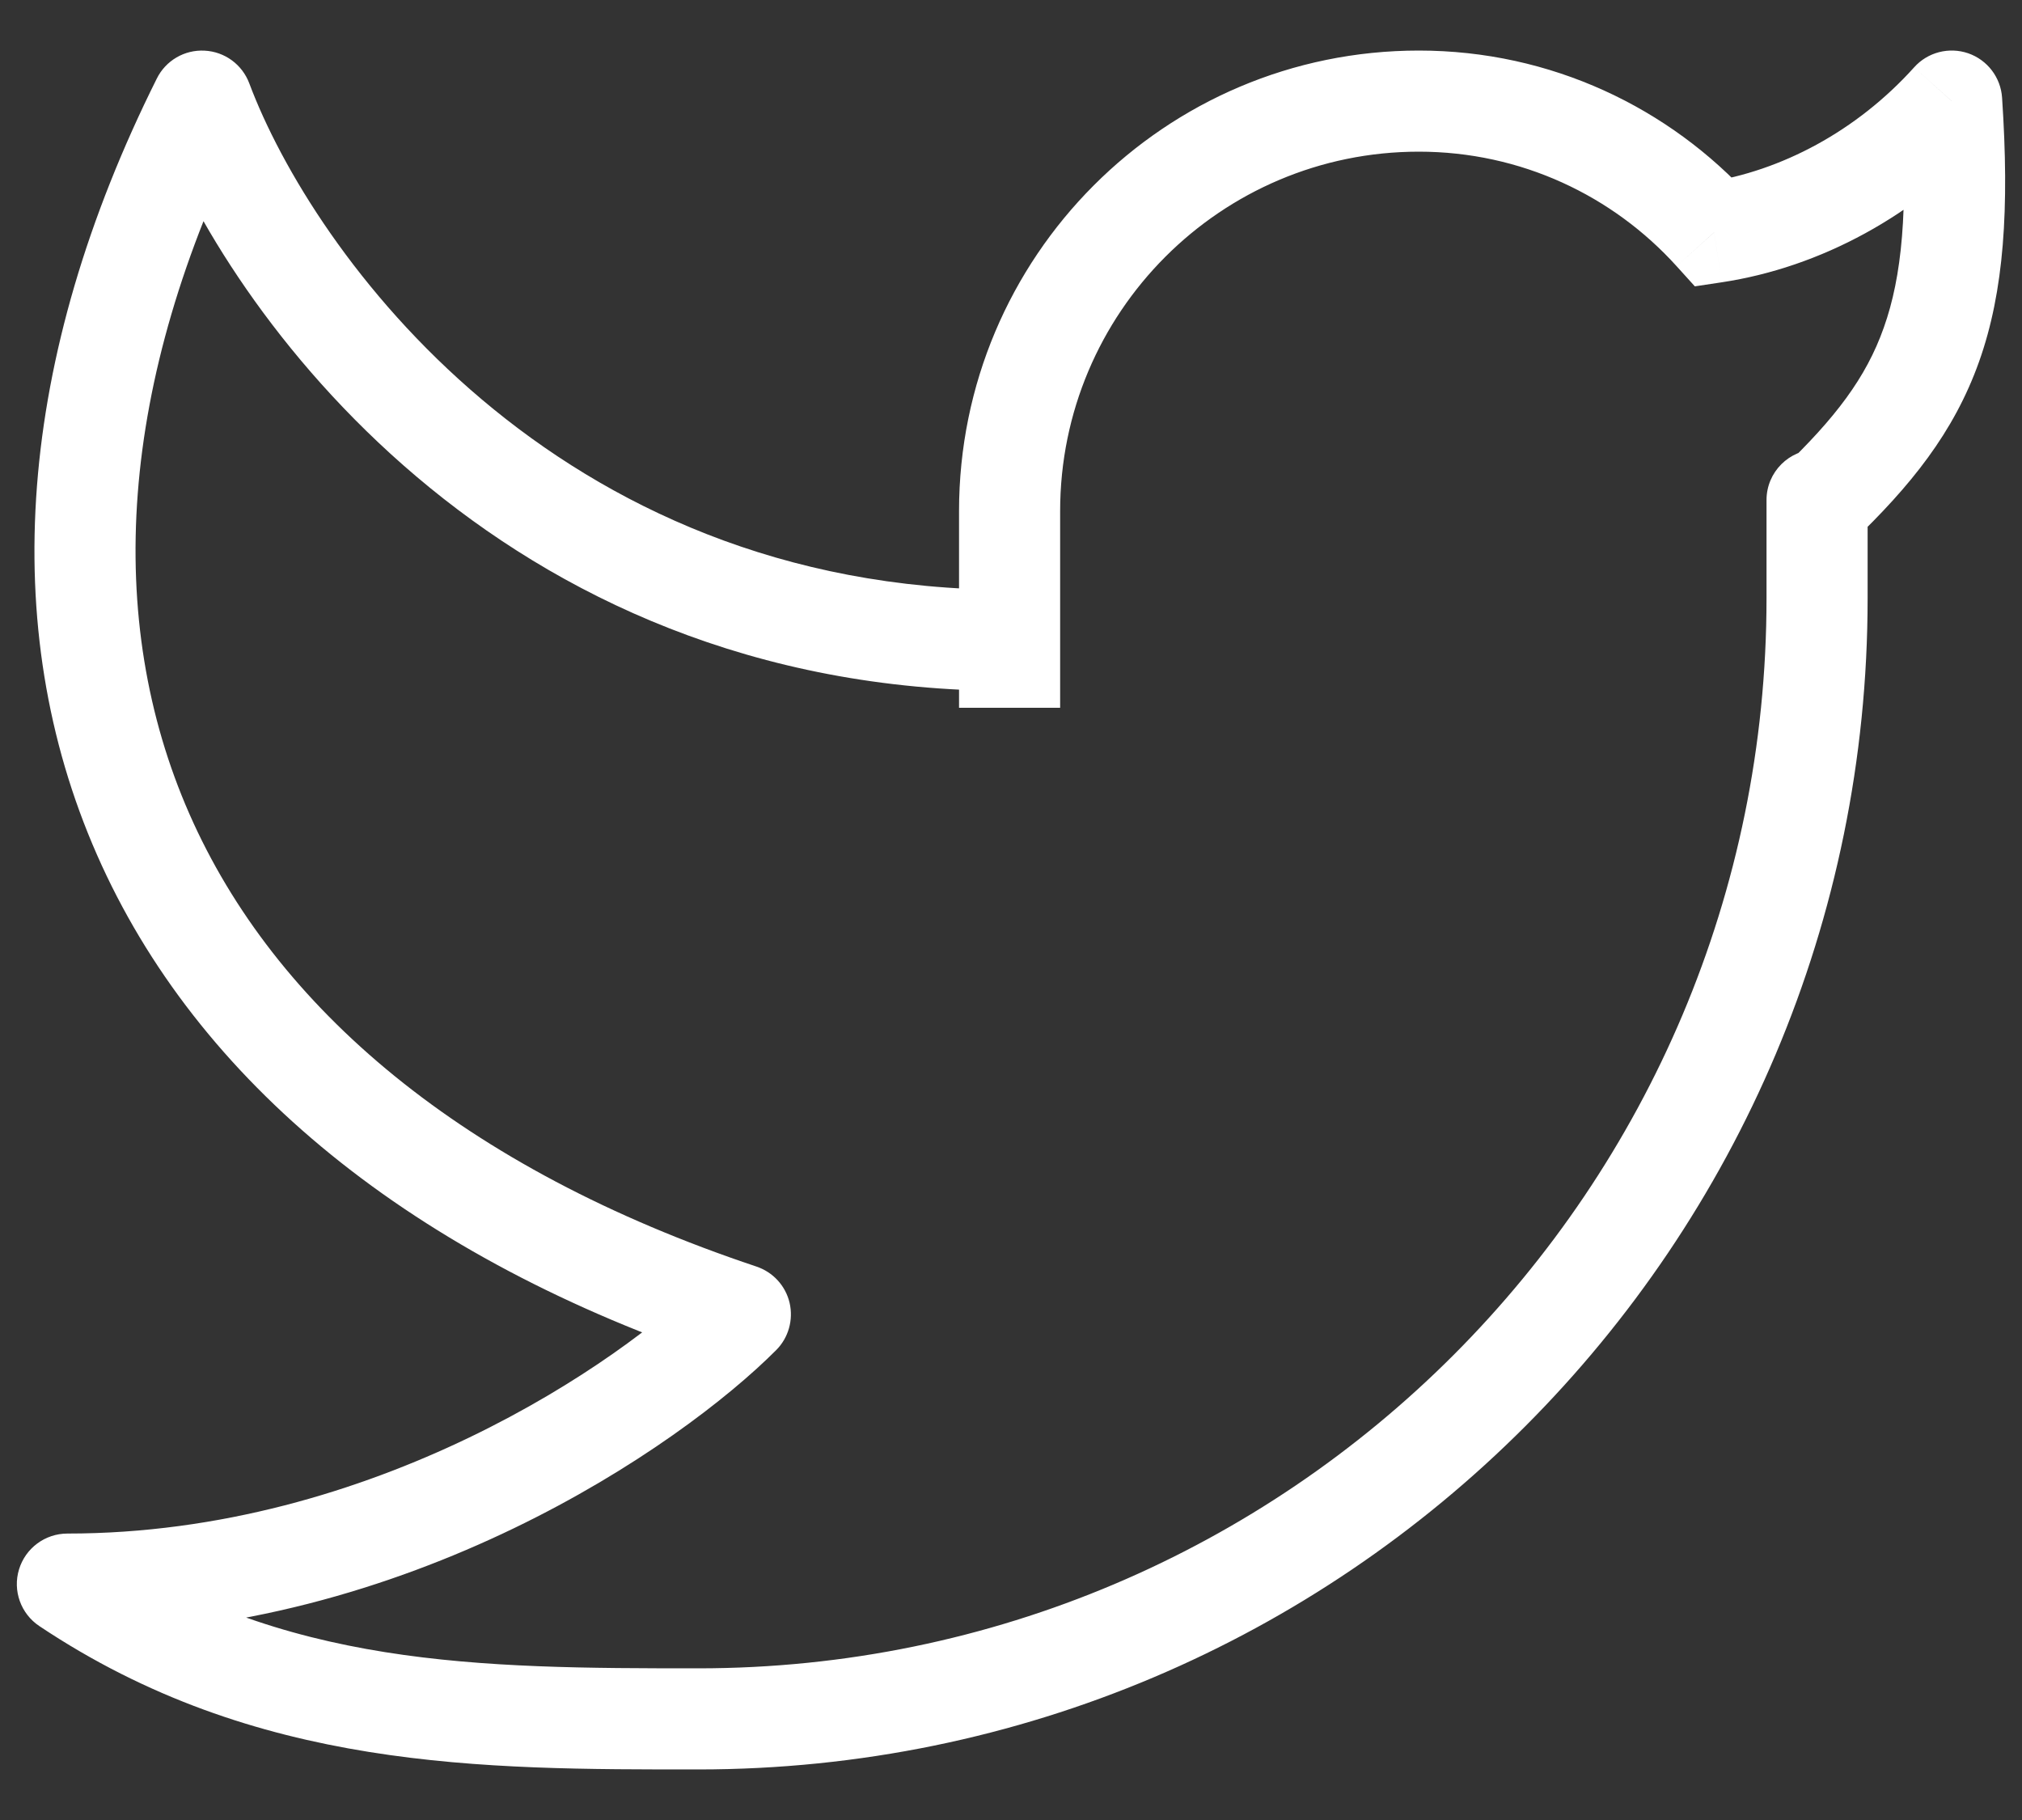 <svg width="20" height="18" viewBox="0 0 20 18" fill="none" xmlns="http://www.w3.org/2000/svg">
<rect x="0" y="0" width="20" height="18" fill="#333333" stroke="none"/>
<path d="M19.305 1L19.803 0.967C19.79 0.766 19.658 0.593 19.468 0.527C19.278 0.462 19.067 0.516 18.933 0.666L19.305 1ZM18.473 4.945C18.473 4.669 18.249 4.445 17.973 4.445C17.697 4.445 17.473 4.669 17.473 4.945H18.473ZM9.986 5.055H9.486H9.986ZM9.986 6.333L10.486 6.333V6.333L9.986 6.333ZM0.667 15.667V15.167C0.446 15.167 0.252 15.311 0.188 15.522C0.124 15.732 0.206 15.96 0.389 16.082L0.667 15.667ZM1.998 1L2.466 0.825C2.396 0.638 2.223 0.511 2.024 0.501C1.825 0.49 1.639 0.599 1.551 0.777L1.998 1ZM7.323 13L7.677 13.353C7.799 13.231 7.849 13.054 7.81 12.885C7.77 12.716 7.646 12.581 7.481 12.526L7.323 13ZM16.955 2.298L16.584 2.633L16.764 2.832L17.03 2.792L16.955 2.298ZM18.806 1.033C18.875 2.079 18.813 2.735 18.633 3.24C18.458 3.736 18.152 4.136 17.627 4.639L18.319 5.361C18.894 4.81 19.325 4.281 19.576 3.575C19.823 2.879 19.876 2.063 19.803 0.967L18.806 1.033ZM18.473 5.917V4.945H17.473V5.917H18.473ZM9.486 5.055L9.486 6.333L10.486 6.333L10.486 5.055L9.486 5.055ZM9.486 6.333L9.486 7L10.486 7L10.486 6.333L9.486 6.333ZM14.034 0.5C11.521 0.5 9.486 2.54 9.486 5.055H10.486C10.486 3.091 12.075 1.5 14.034 1.5V0.5ZM17.473 5.917C17.473 11.762 12.742 16.5 6.907 16.5V17.5C13.296 17.5 18.473 12.313 18.473 5.917H17.473ZM1.53 1.175C2.239 3.071 4.912 6.833 9.986 6.833V5.833C5.473 5.833 3.088 2.485 2.466 0.825L1.53 1.175ZM1.551 0.777C0.171 3.54 -0.032 6.199 0.958 8.451C1.946 10.7 4.078 12.444 7.165 13.474L7.481 12.526C4.577 11.556 2.716 9.967 1.873 8.049C1.032 6.135 1.162 3.793 2.445 1.223L1.551 0.777ZM6.969 12.647C6.145 13.472 3.691 15.167 0.667 15.167V16.167C4.032 16.167 6.726 14.306 7.677 13.353L6.969 12.647ZM17.326 1.962C16.514 1.065 15.34 0.5 14.034 0.5V1.5C15.045 1.5 15.954 1.936 16.584 2.633L17.326 1.962ZM17.03 2.792C18.004 2.645 18.959 2.132 19.676 1.334L18.933 0.666C18.364 1.298 17.616 1.692 16.88 1.803L17.03 2.792ZM0.389 16.082C2.529 17.511 4.772 17.5 6.907 17.5V16.5C4.739 16.5 2.798 16.489 0.944 15.251L0.389 16.082Z" fill="white"/>
</svg>
